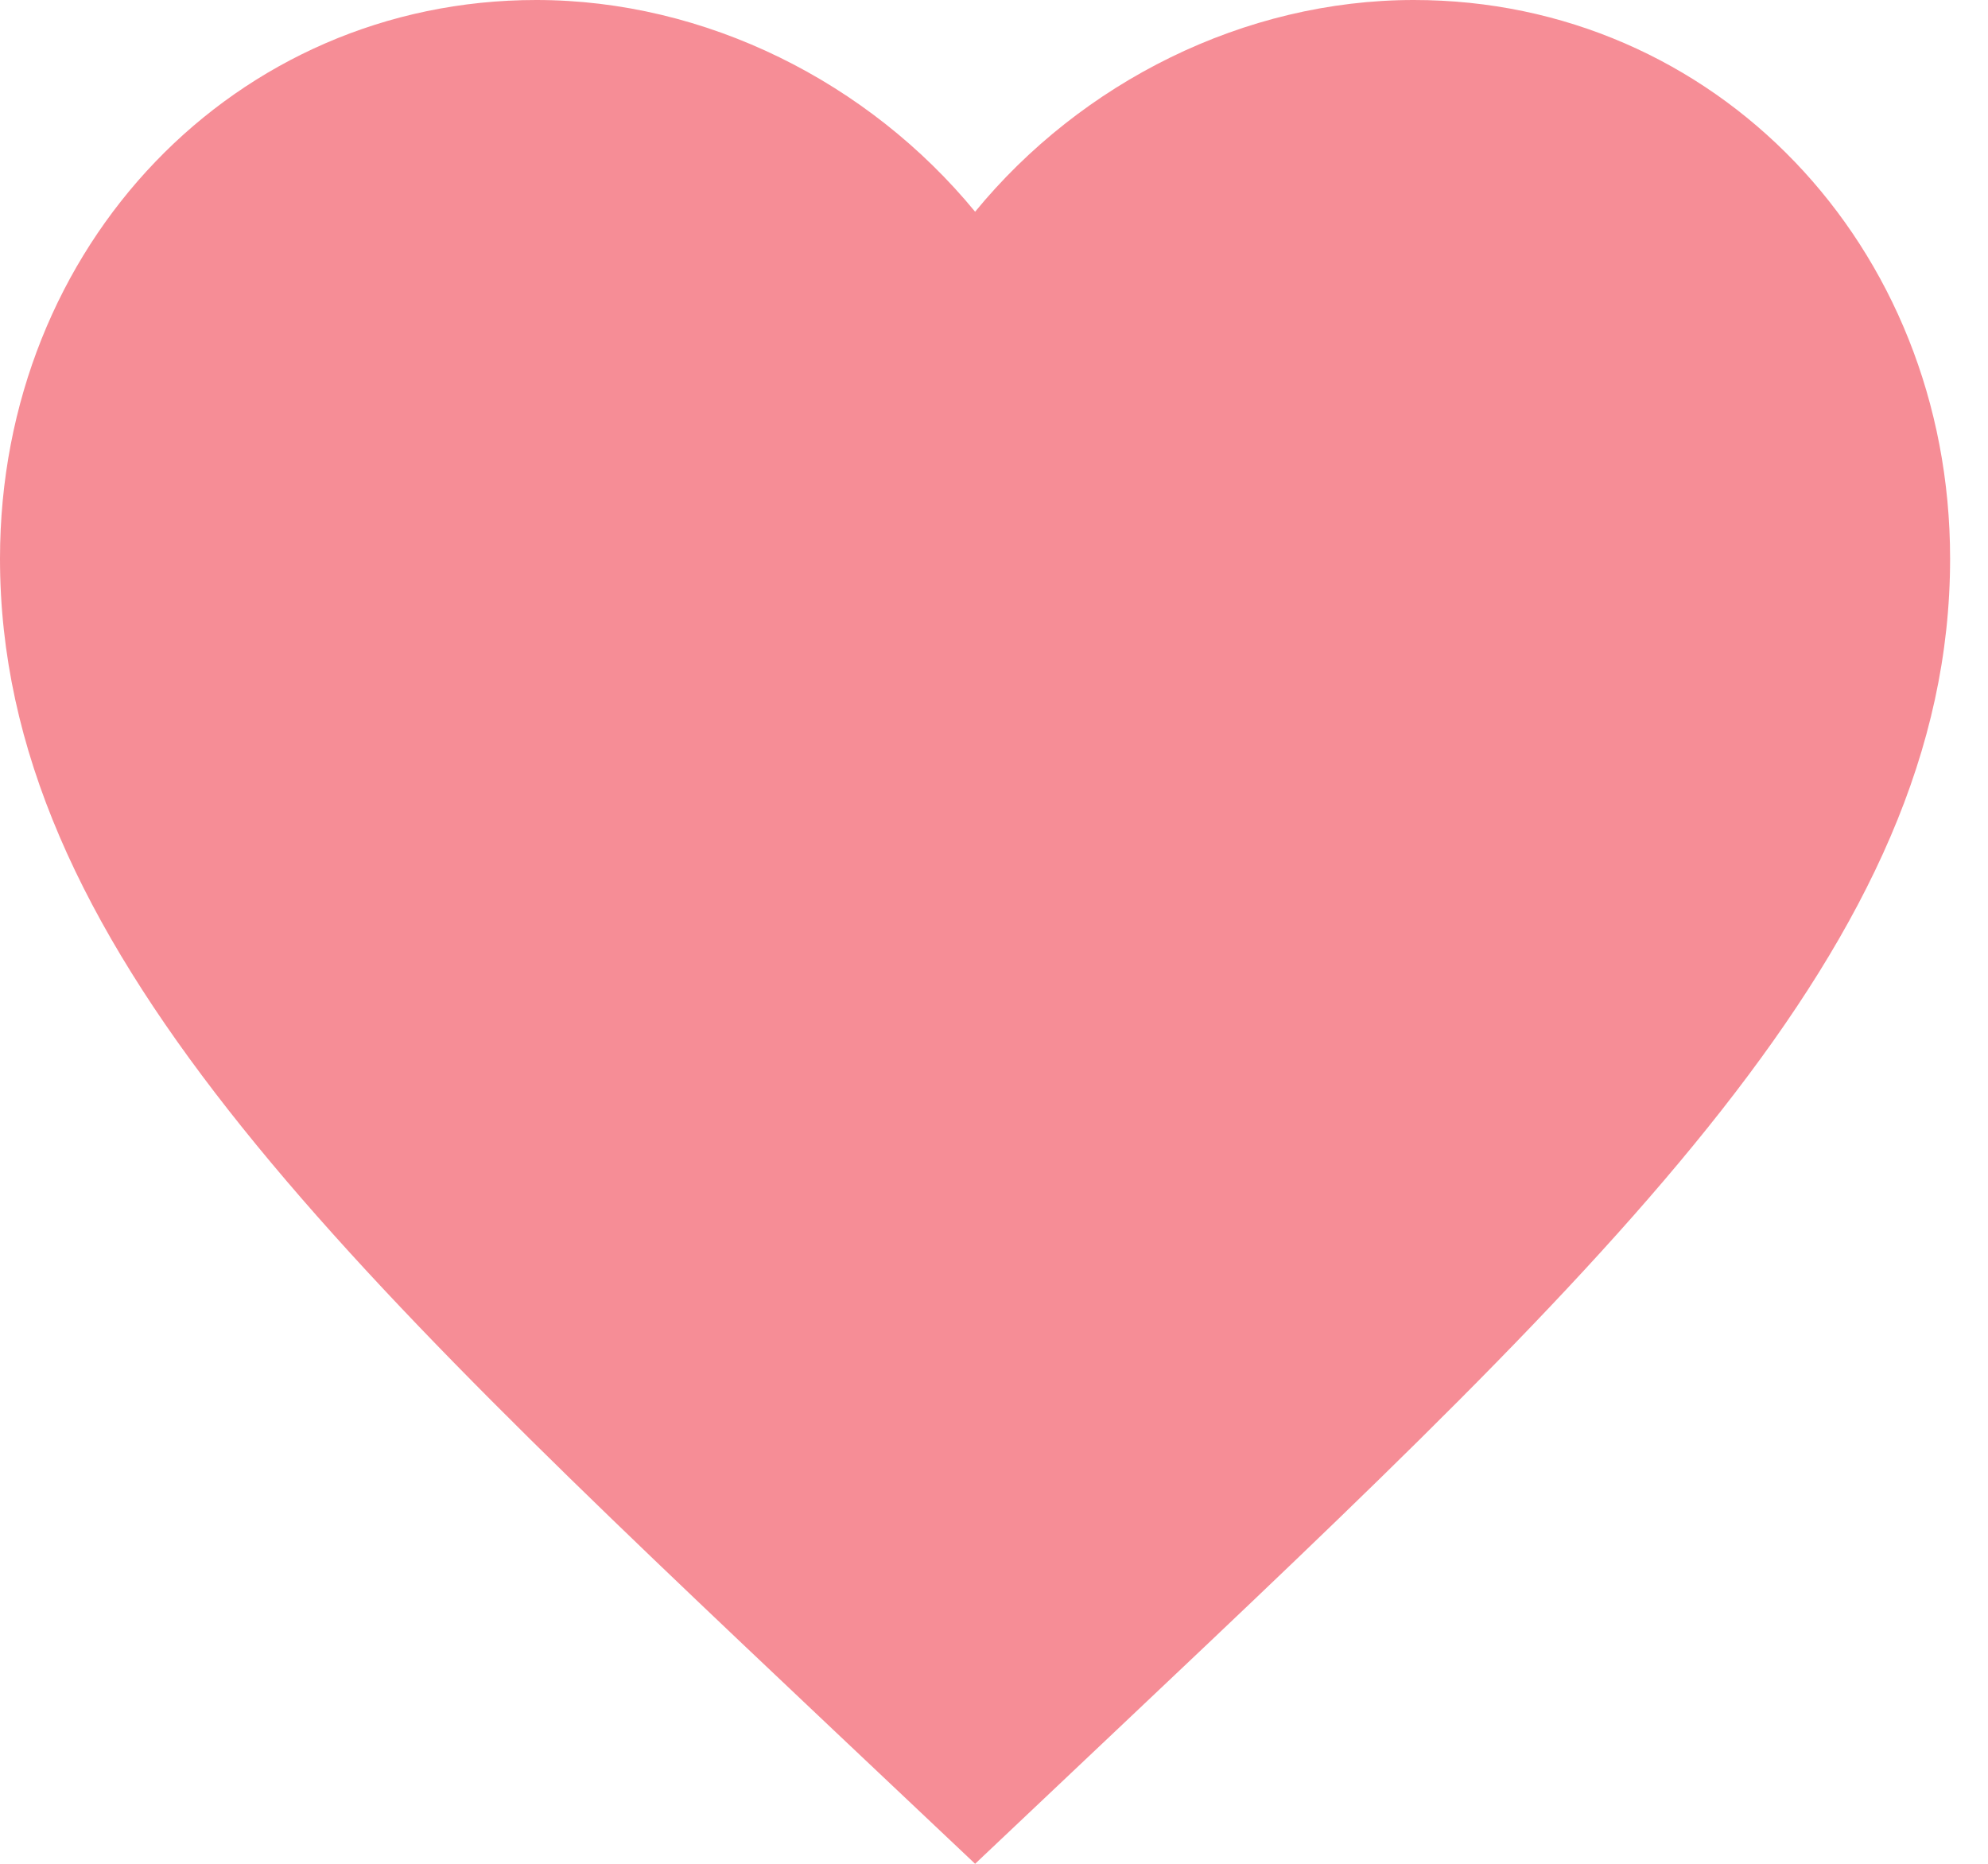 ﻿<?xml version="1.0" encoding="utf-8"?>
<svg version="1.1" xmlns:xlink="http://www.w3.org/1999/xlink" width="16px" height="15px" xmlns="http://www.w3.org/2000/svg">
  <g transform="matrix(1 0 0 1 0 -3 )">
    <path d="M 8.985 13.925  L 7.848 15  L 6.71 13.925  C 2.668 10.104  0 7.582  0 4.496  C 0 1.974  1.895 0  4.316 0  C 5.682 0  6.992 0.662  7.848 1.704  C 8.703 0.662  10.013 0  11.379 0  C 13.8 0  15.695 1.974  15.695 4.496  C 15.695 7.582  13.027 10.104  8.985 13.925  Z " fill-rule="nonzero" fill="#f68c95" stroke="none" fill-opacity="0.988" transform="matrix(1 0 0 1 0 3 )" />
  </g>
</svg>